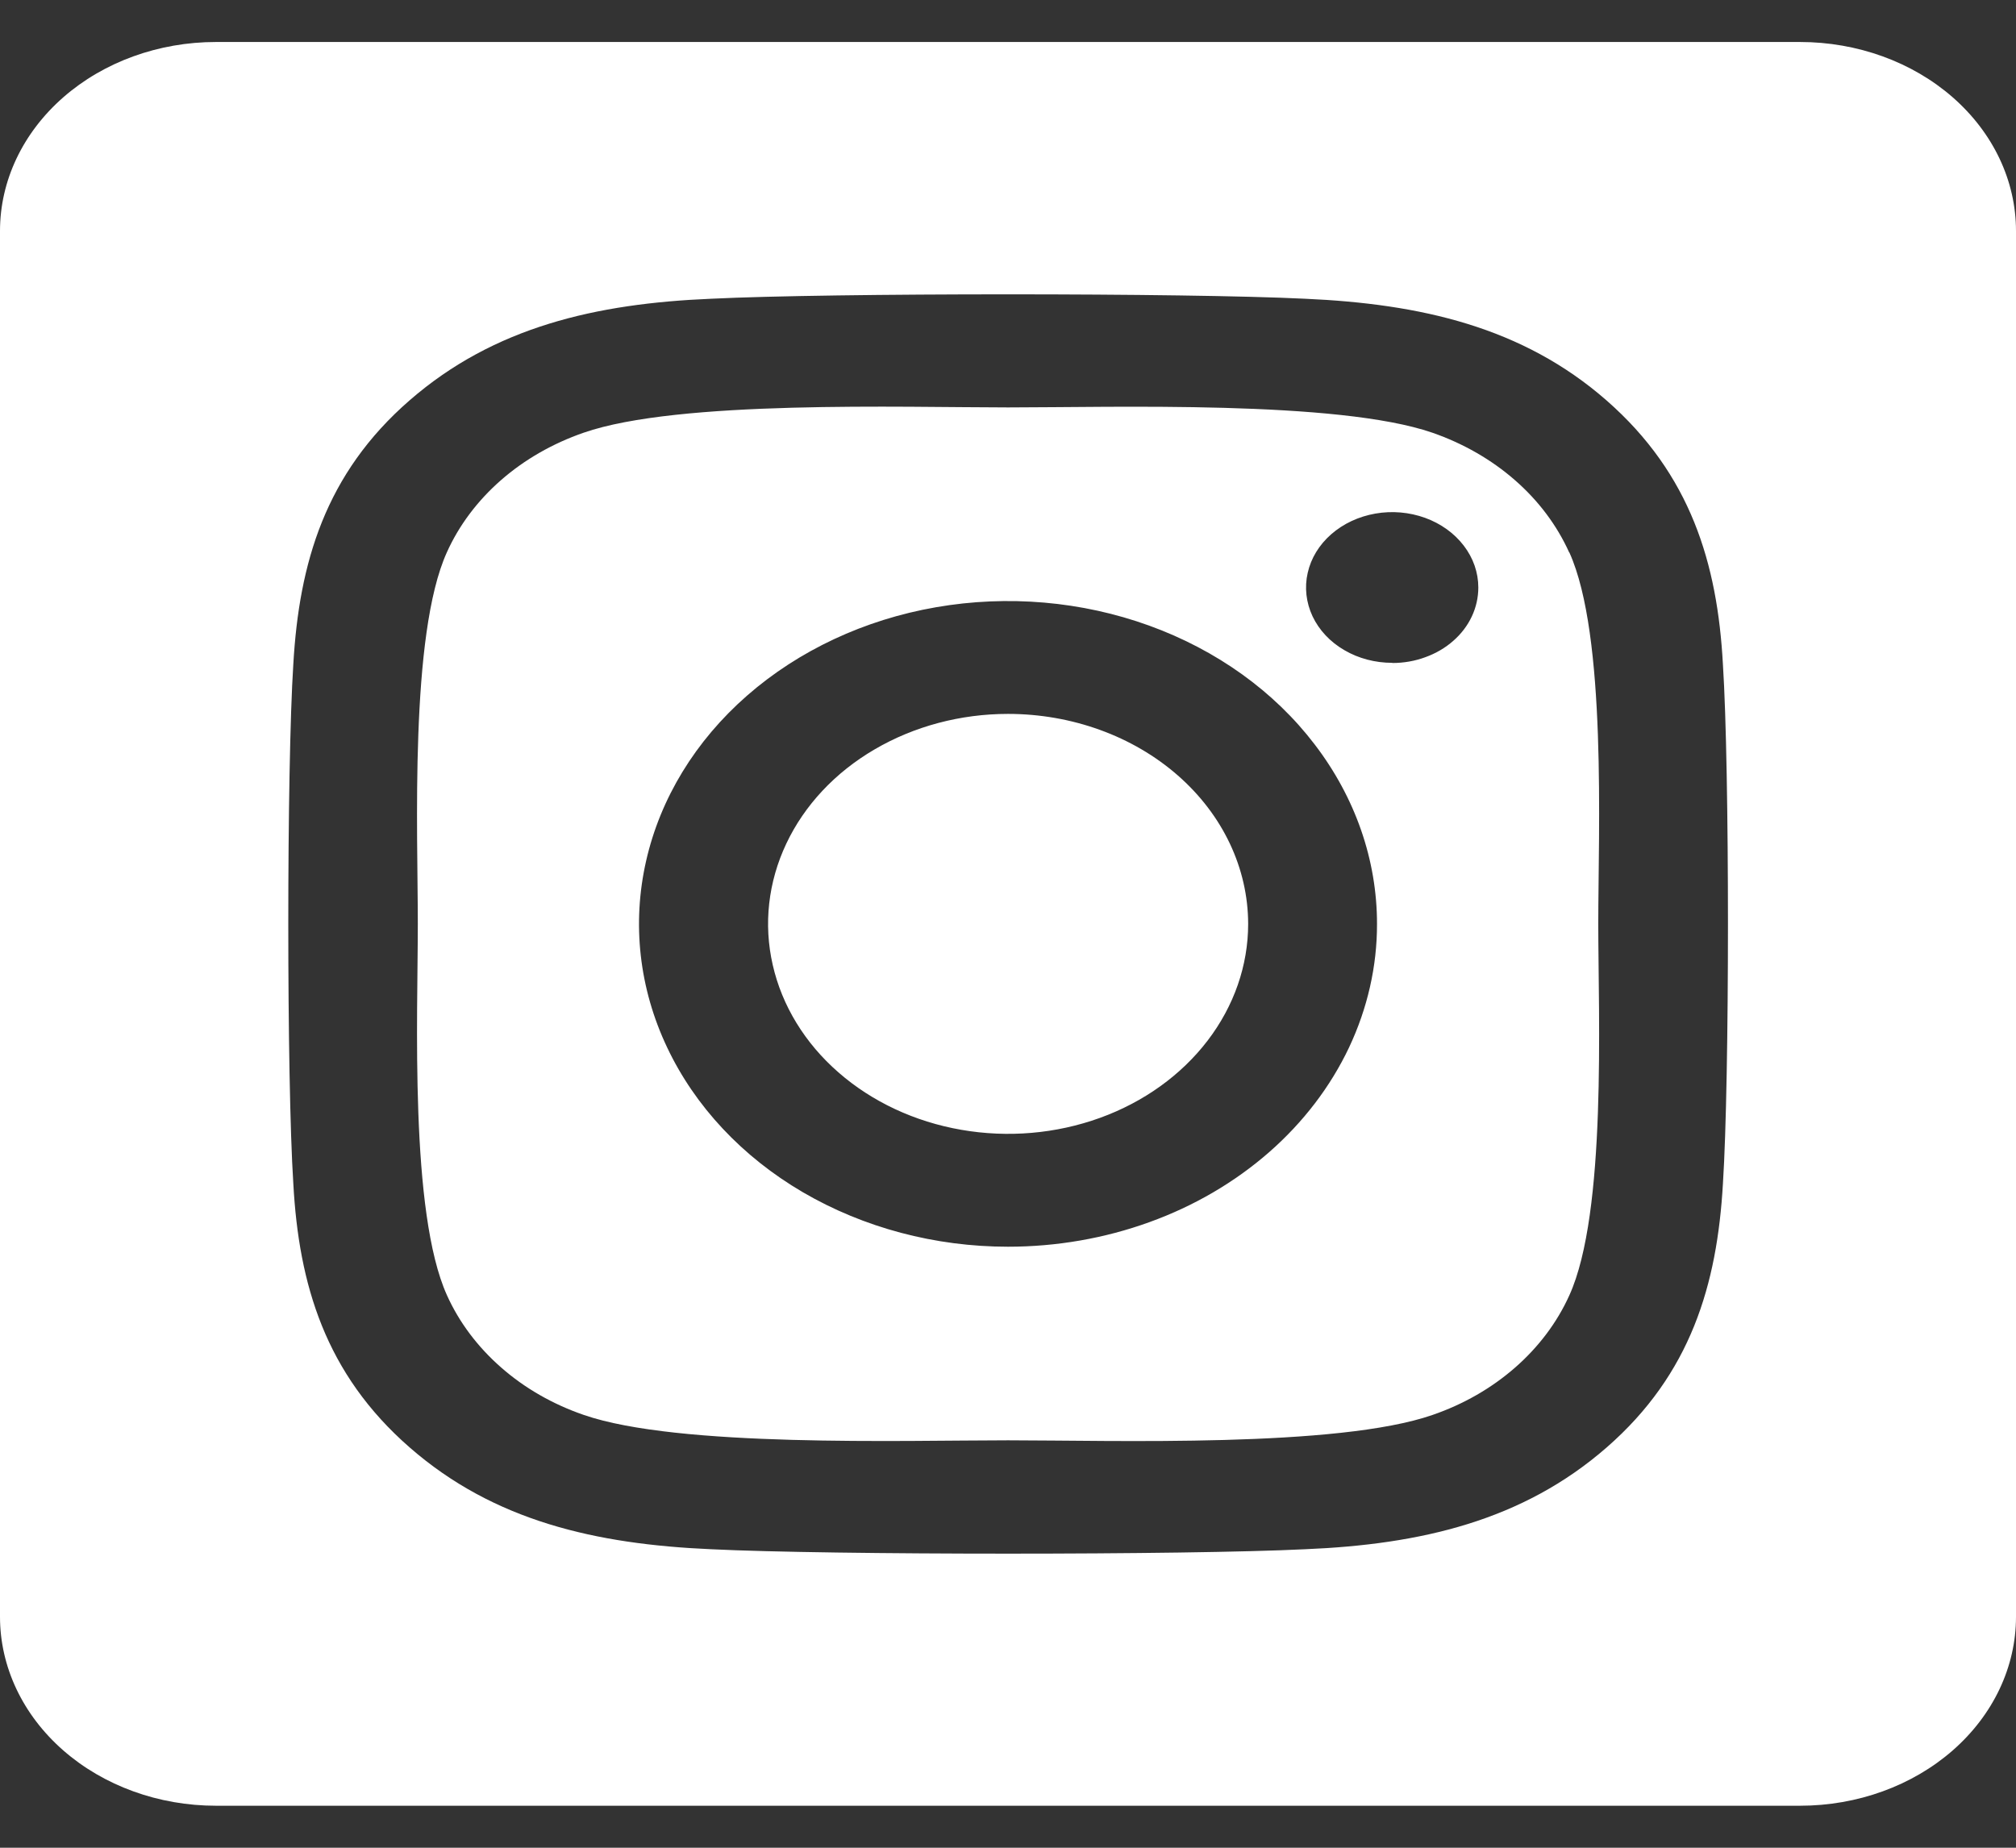 <svg width="24" height="22" viewBox="0 0 24 22" fill="none" xmlns="http://www.w3.org/2000/svg">
<rect x="0" y="0" width="24" height="22" fill="#333333" stroke="none"/>
<path d="M12 8.5C11.435 8.5 10.883 8.647 10.413 8.922C9.943 9.196 9.577 9.587 9.361 10.044C9.145 10.501 9.088 11.003 9.199 11.488C9.309 11.973 9.581 12.419 9.981 12.768C10.381 13.118 10.89 13.356 11.444 13.452C11.998 13.549 12.573 13.499 13.095 13.31C13.617 13.121 14.063 12.8 14.377 12.389C14.691 11.978 14.859 11.495 14.859 11C14.858 10.337 14.557 9.701 14.021 9.232C13.485 8.763 12.758 8.5 12 8.5ZM18.681 6.578C18.535 6.255 18.316 5.962 18.035 5.717C17.755 5.472 17.42 5.28 17.052 5.152C15.927 4.764 13.248 4.851 12 4.851C10.752 4.851 8.076 4.76 6.948 5.152C6.579 5.28 6.244 5.472 5.964 5.717C5.684 5.962 5.464 6.255 5.319 6.578C4.875 7.562 4.974 9.908 4.974 10.999C4.974 12.091 4.875 14.434 5.321 15.422C5.466 15.744 5.686 16.037 5.966 16.282C6.246 16.528 6.581 16.72 6.95 16.847C8.075 17.236 10.753 17.149 12.002 17.149C13.251 17.149 15.926 17.239 17.054 16.847C17.423 16.72 17.757 16.528 18.038 16.282C18.318 16.037 18.538 15.744 18.683 15.422C19.13 14.437 19.027 12.091 19.027 11C19.027 9.909 19.13 7.566 18.683 6.578L18.681 6.578ZM12 14.844C11.131 14.844 10.282 14.618 9.559 14.196C8.837 13.774 8.274 13.173 7.942 12.471C7.609 11.769 7.522 10.996 7.692 10.25C7.861 9.505 8.279 8.82 8.894 8.282C9.508 7.745 10.291 7.378 11.143 7.23C11.995 7.082 12.878 7.158 13.681 7.449C14.484 7.74 15.17 8.232 15.652 8.865C16.135 9.497 16.393 10.24 16.393 11C16.394 11.505 16.28 12.005 16.06 12.472C15.839 12.938 15.516 13.362 15.108 13.719C14.7 14.076 14.215 14.36 13.682 14.552C13.149 14.745 12.577 14.844 12 14.844ZM16.574 7.892C16.371 7.892 16.173 7.84 16.004 7.741C15.835 7.643 15.704 7.503 15.626 7.339C15.549 7.175 15.528 6.994 15.568 6.82C15.607 6.646 15.705 6.486 15.848 6.361C15.992 6.235 16.174 6.15 16.373 6.115C16.572 6.08 16.778 6.098 16.966 6.166C17.153 6.234 17.313 6.349 17.426 6.497C17.539 6.644 17.599 6.818 17.599 6.995C17.599 7.113 17.573 7.23 17.522 7.339C17.471 7.448 17.396 7.547 17.301 7.63C17.206 7.714 17.093 7.78 16.968 7.825C16.844 7.871 16.711 7.894 16.576 7.894L16.574 7.892ZM21.429 0.5H2.571C1.889 0.5 1.235 0.737 0.753 1.159C0.271 1.581 0 2.153 0 2.75L0 19.25C0 19.847 0.271 20.419 0.753 20.841C1.235 21.263 1.889 21.5 2.571 21.5H21.429C22.111 21.5 22.765 21.263 23.247 20.841C23.729 20.419 24 19.847 24 19.25V2.75C24 2.153 23.729 1.581 23.247 1.159C22.765 0.737 22.111 0.5 21.429 0.5ZM20.511 14.094C20.442 15.295 20.129 16.36 19.127 17.234C18.124 18.109 16.909 18.389 15.537 18.446C14.123 18.516 9.881 18.516 8.466 18.446C7.093 18.386 5.881 18.111 4.877 17.234C3.873 16.358 3.557 15.293 3.492 14.094C3.412 12.855 3.412 9.143 3.492 7.906C3.561 6.705 3.871 5.64 4.877 4.766C5.883 3.891 7.098 3.614 8.466 3.557C9.881 3.487 14.123 3.487 15.537 3.557C16.91 3.618 18.126 3.892 19.127 4.769C20.127 5.645 20.446 6.71 20.511 7.912C20.591 9.146 20.591 12.854 20.511 14.094Z" fill="white"/>
</svg>
